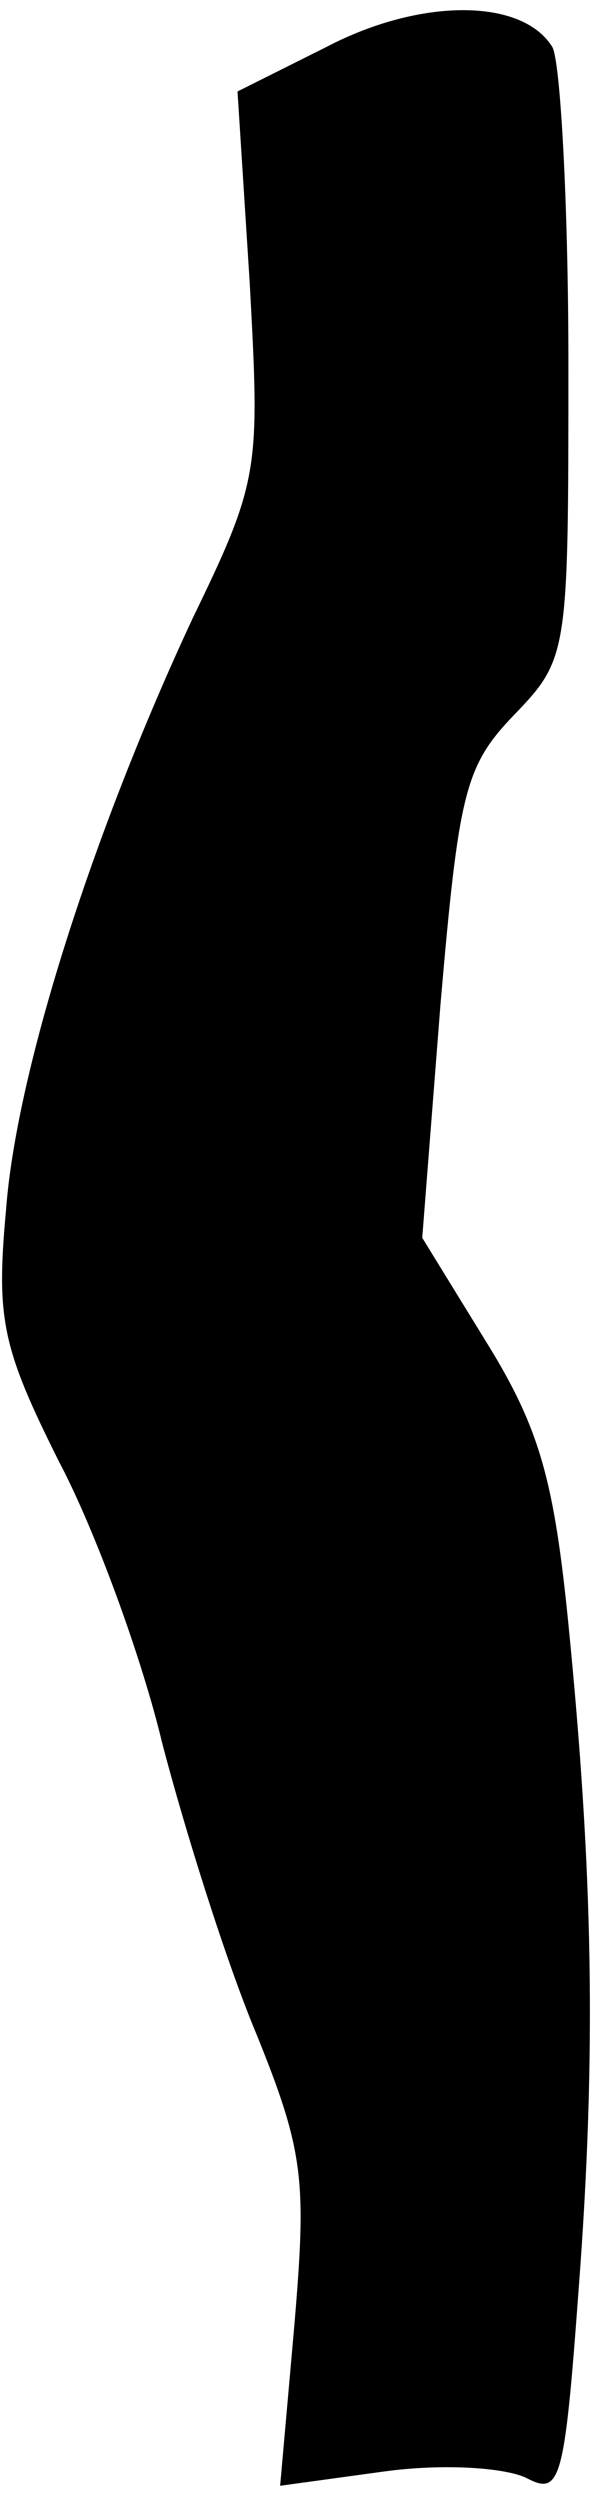 <?xml version="1.0" standalone="no"?>
<!DOCTYPE svg PUBLIC "-//W3C//DTD SVG 20010904//EN"
 "http://www.w3.org/TR/2001/REC-SVG-20010904/DTD/svg10.dtd">
<svg version="1.0" xmlns="http://www.w3.org/2000/svg"
 width="30pt" height="123pt" viewBox="0 0 30 123"
 preserveAspectRatio="xMidYMid meet">
<g transform="translate(0,123) scale(0.1,-0.1)"
fill="#000000" stroke="none">
<path fill="#000000" stroke="none" d="M161 1207 l-44 -22 6 -94 c5 -92 5 -97
-28 -165 -50 -107 -87 -224 -92 -291 -5 -54 -2 -68 26 -124 18 -34 41 -97 51
-139 11 -42 31 -106 46 -142 24 -59 25 -73 19 -144 l-7 -79 51 7 c29 4 59 2
70 -3 17 -9 19 -3 26 92 9 118 7 207 -5 328 -7 70 -14 96 -40 138 l-32 52 9
115 c9 104 12 117 36 142 27 28 27 30 27 173 0 79 -4 150 -8 156 -15 24 -65
24 -111 0z"/>
</g>
</svg>

